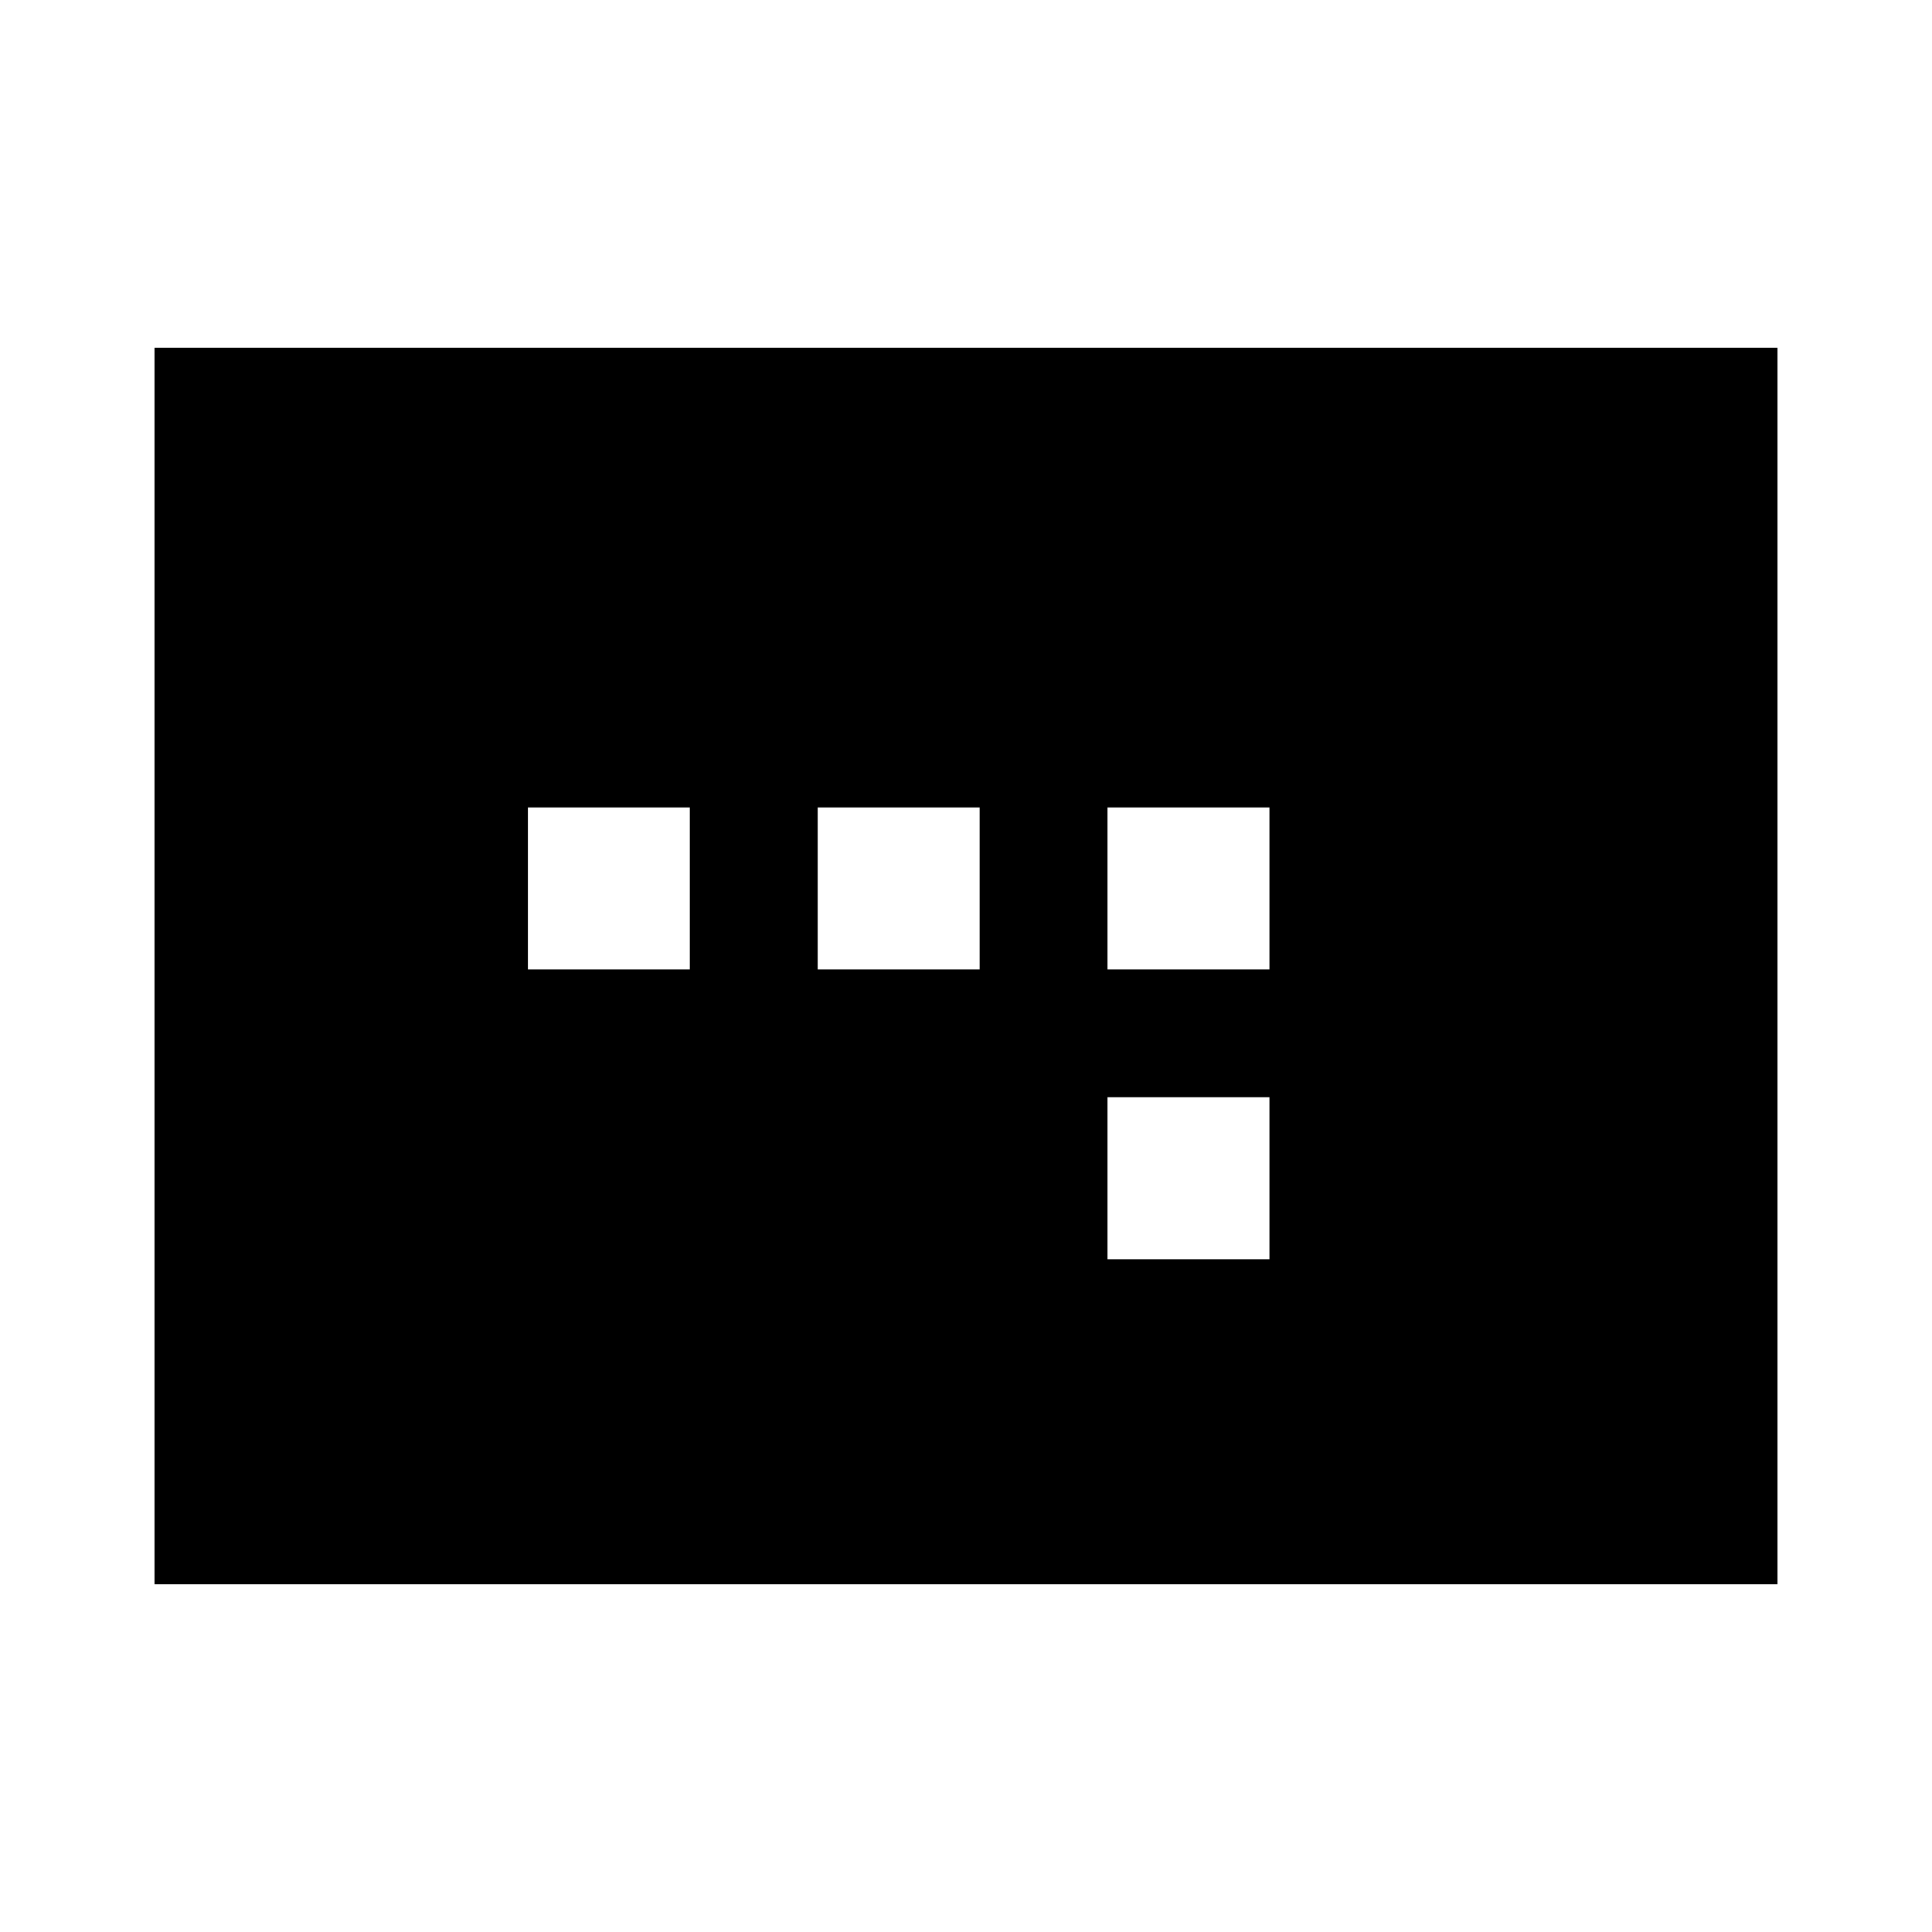 <svg xmlns="http://www.w3.org/2000/svg" height="20" viewBox="0 -960 960 960" width="20"><path d="M262.3-478.3h80.48v-80.48H262.3v80.48Zm144 0h80.48v-80.48H406.3v80.48Zm144 144h80.48v-80.48H550.3v80.48Zm0-144h80.48v-80.48H550.3v80.48ZM76.78-172.78v-614.44h806.44v614.44H76.78Z"/></svg>